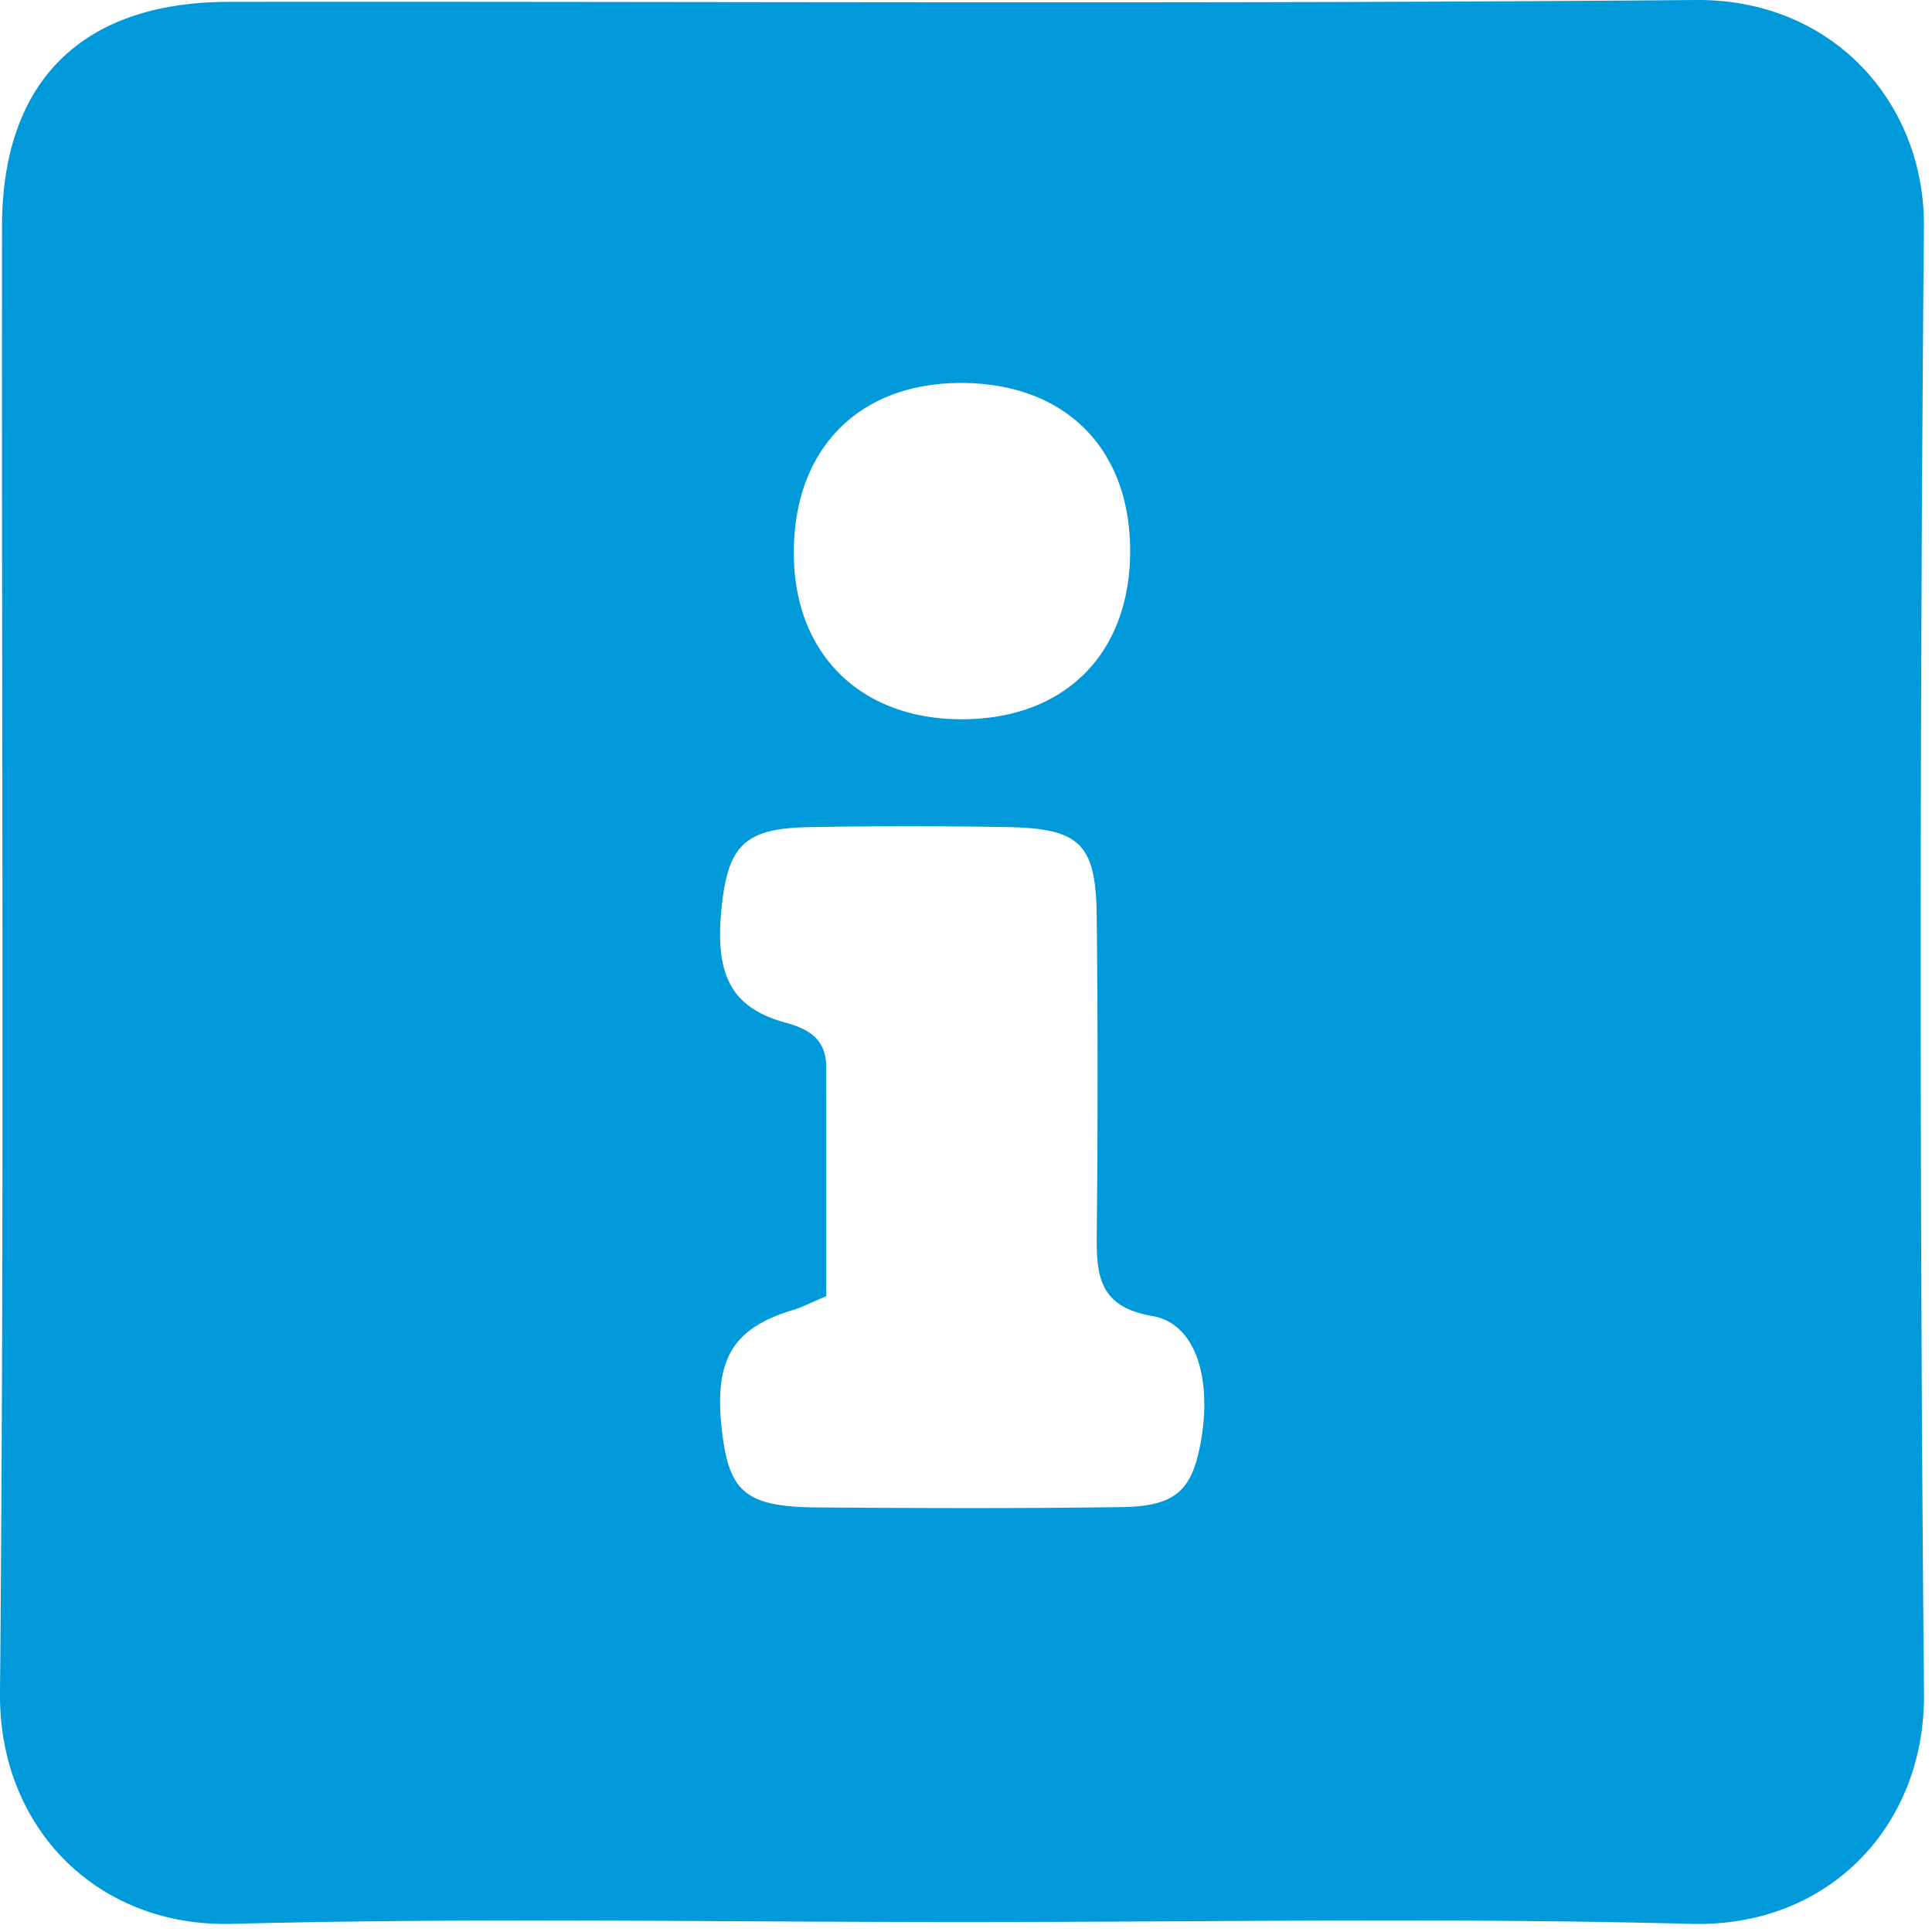 <svg width="88" height="88" xmlns="http://www.w3.org/2000/svg"><path d="M43.698 17.444c-4.667.033-7.598 3.09-7.54 7.865.054 4.504 3.05 7.438 7.607 7.453 4.722.015 7.723-2.978 7.712-7.692-.011-4.702-3.028-7.66-7.779-7.626M37.635 59.04c-.84.354-1.141.517-1.465.613-2.868.85-3.71 2.334-3.256 5.764.341 2.581 1.14 3.222 4.311 3.245 4.616.033 9.233.05 13.848-.015 2.438-.035 3.195-.726 3.601-2.857.56-2.942-.185-5.5-2.176-5.844-2.405-.415-2.56-1.787-2.543-3.665a696.65 696.65 0 0 0-.001-14.54c-.037-3.322-.758-4.013-4.12-4.069-3-.05-6.001-.052-9 .004-2.798.052-3.605.779-3.923 3.289-.422 3.333.306 4.91 2.857 5.611 1.178.325 1.864.812 1.866 2.06.003 3.446.001 6.893.001 10.404M43.8 87.547c-11.078 0-22.162-.206-33.233.082C4.428 87.79-.057 83.248 0 77.116.206 54.845.065 32.57.092 10.299.102 3.686 3.744.092 10.426.085 32.7.061 54.972.193 77.243 0c6.212-.053 10.438 4.665 10.388 10.335-.19 22.27-.2 44.545.004 66.816.053 5.975-4.303 10.644-10.602 10.478-11.07-.29-22.154-.082-33.233-.082" fill="#0099d9" fill-rule="evenodd"/></svg>